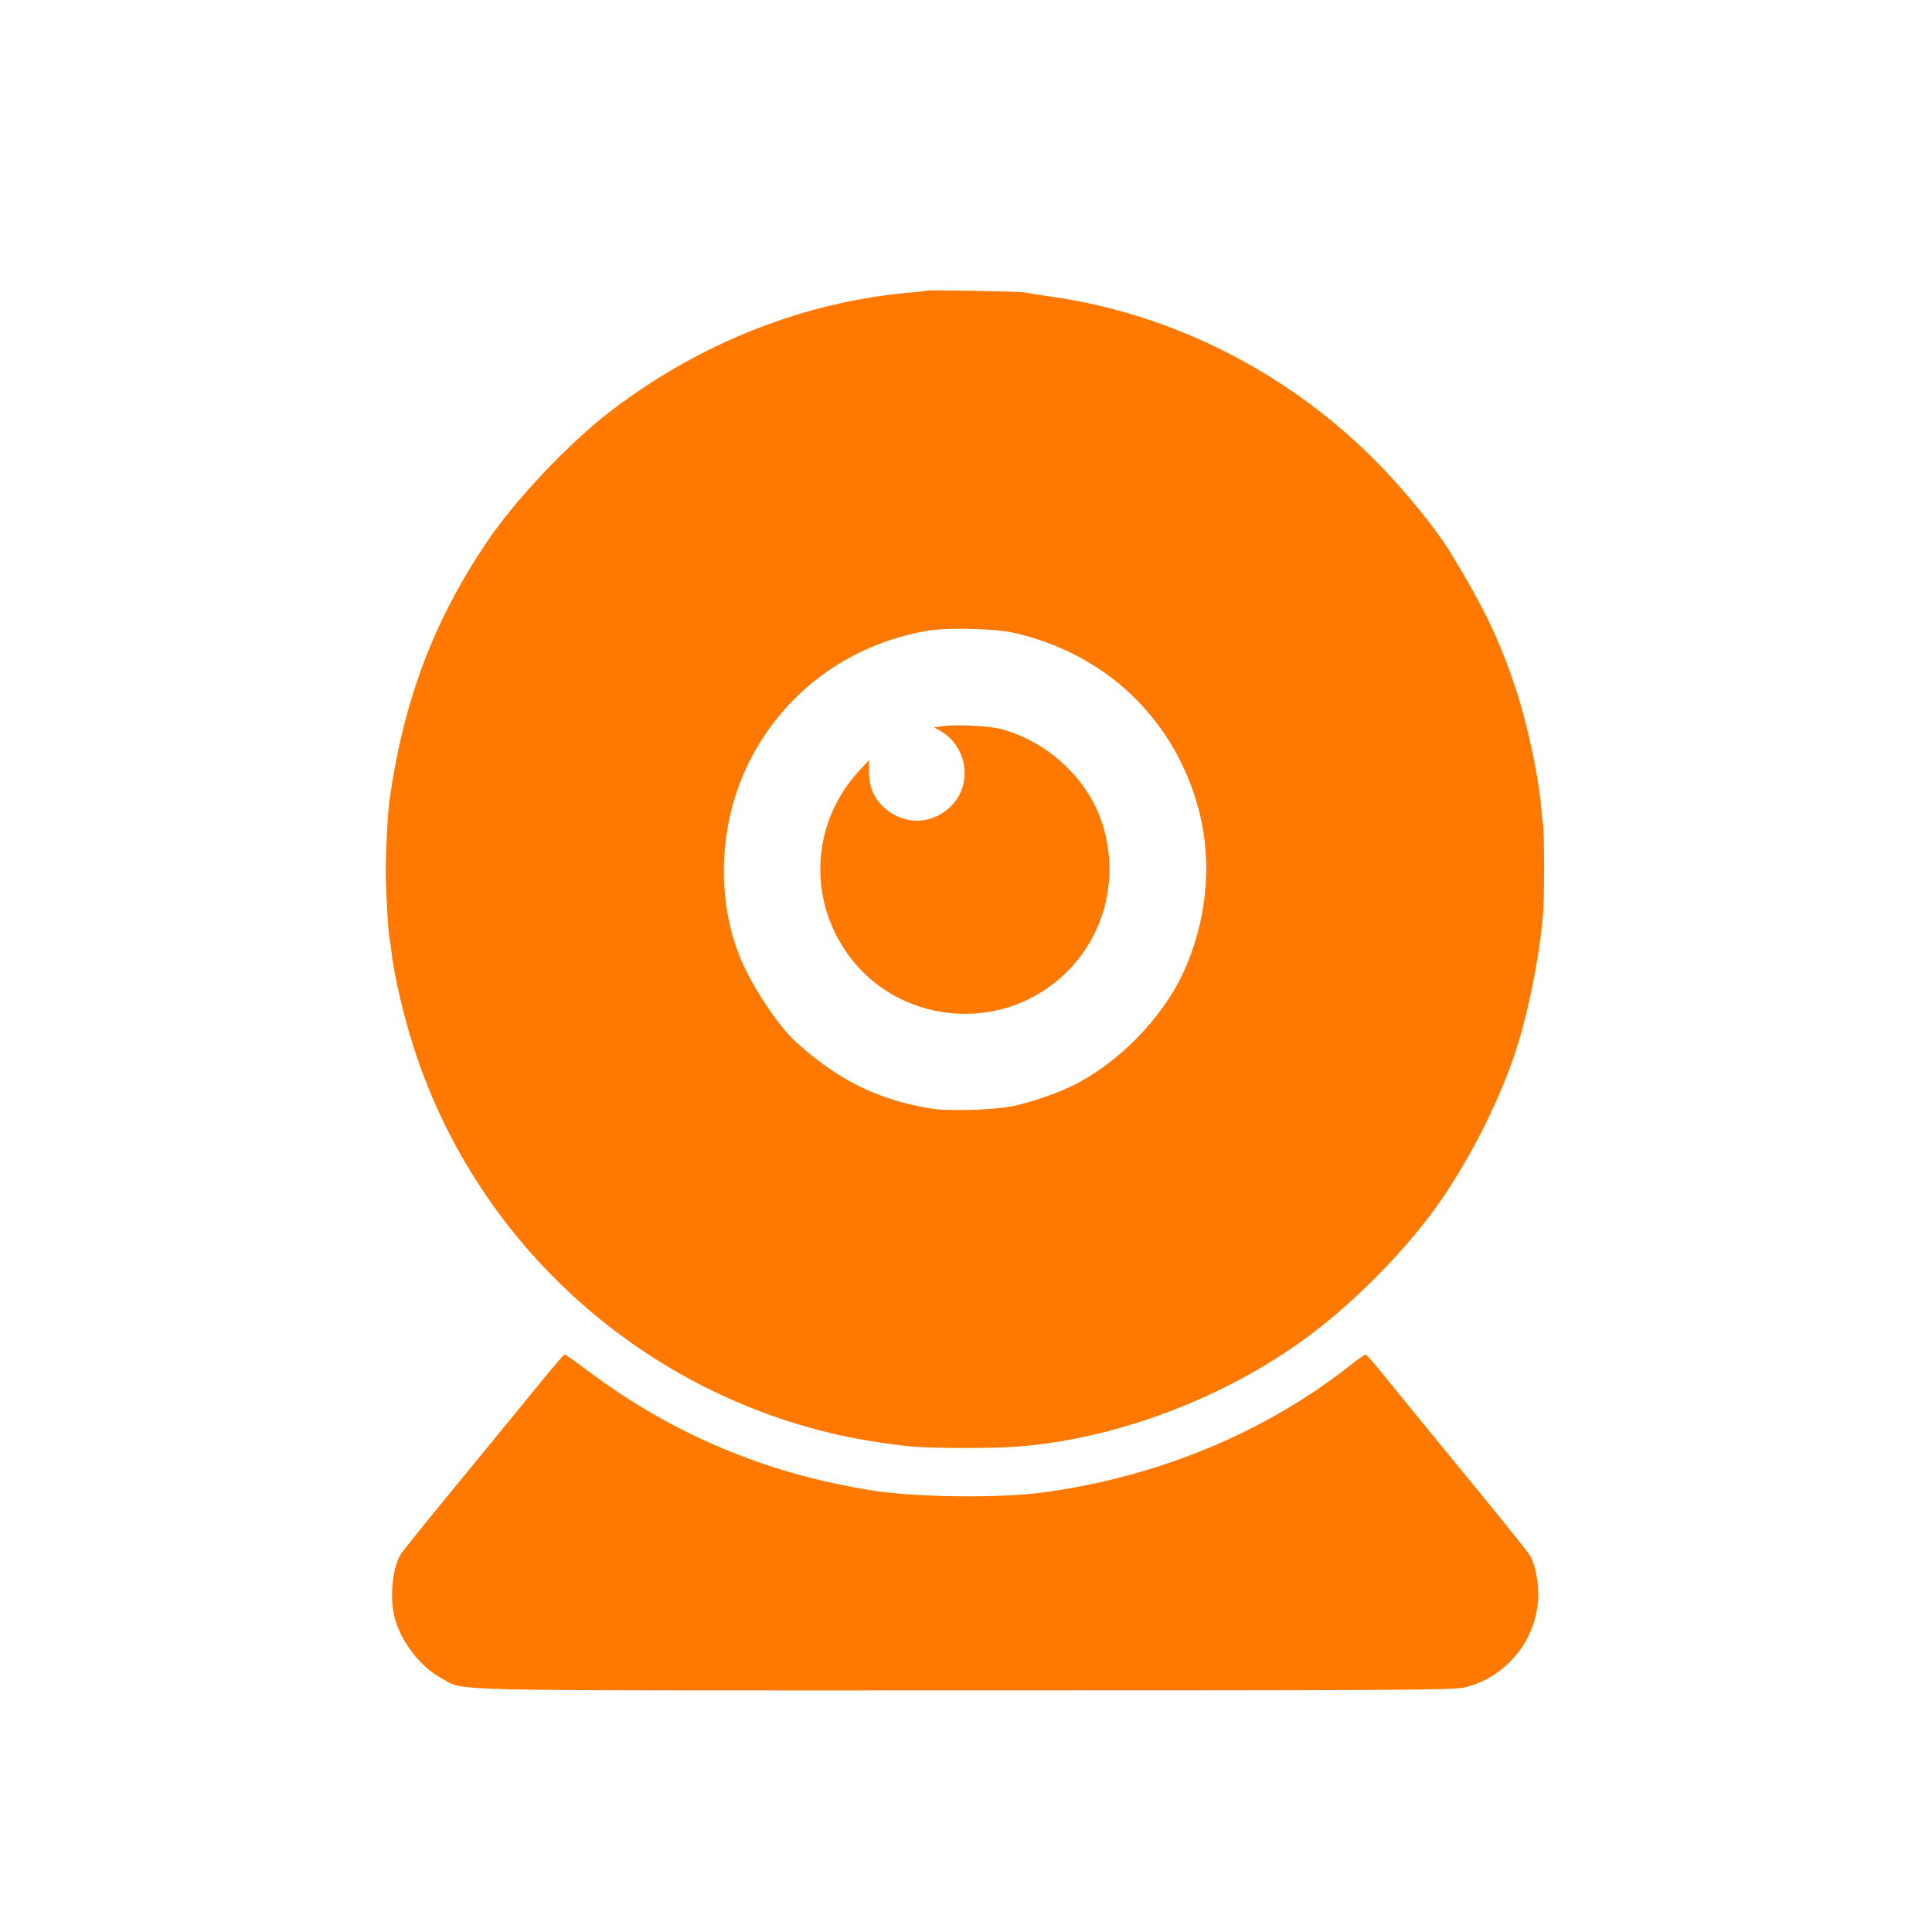 <!-- Generated by IcoMoon.io -->
<svg version="1.1" xmlns="http://www.w3.org/2000/svg" width="32" height="32" viewBox="0 0 32 32">
<title>web_cam</title>
<path fill="#ff7900" d="M15.357 4.813c-0.006 0.006-0.128 0.019-0.269 0.032-1.747 0.147-3.478 0.826-4.95 1.946-0.694 0.525-1.59 1.472-2.070 2.179-0.886 1.318-1.376 2.605-1.616 4.278-0.029 0.179-0.064 0.886-0.064 1.2 0.003 0.294 0.045 1.043 0.061 1.072 0.003 0.010 0.019 0.102 0.029 0.208 0.051 0.442 0.218 1.155 0.403 1.709 1.043 3.142 3.664 5.539 6.906 6.307 0.39 0.093 0.992 0.189 1.35 0.218 0.397 0.029 1.341 0.029 1.731-0.003 1.616-0.125 3.405-0.8 4.765-1.798 0.816-0.598 1.712-1.514 2.246-2.298 0.49-0.717 0.925-1.578 1.2-2.374 0.214-0.624 0.419-1.619 0.477-2.336 0.026-0.298 0.026-1.328 0-1.507-0.010-0.070-0.026-0.218-0.035-0.333-0.051-0.518-0.224-1.325-0.41-1.888-0.275-0.829-0.531-1.363-1.094-2.285-0.23-0.374-0.701-0.957-1.152-1.424-1.466-1.514-3.414-2.515-5.456-2.803-0.202-0.029-0.403-0.061-0.448-0.070-0.086-0.016-1.587-0.045-1.603-0.029zM16.768 10.477c1.549 0.336 2.714 1.456 3.098 2.979 0.218 0.861 0.118 1.834-0.278 2.678-0.346 0.736-1.066 1.472-1.811 1.843-0.259 0.128-0.682 0.275-0.992 0.342-0.298 0.064-1.059 0.090-1.344 0.045-0.886-0.138-1.571-0.477-2.269-1.117-0.304-0.278-0.746-0.957-0.928-1.424-0.39-1.002-0.33-2.208 0.163-3.2 0.579-1.158 1.654-1.952 2.954-2.176 0.317-0.054 1.094-0.038 1.408 0.029z"></path>
<path fill="#ff7900" d="M15.6 12.029l-0.128 0.019 0.096 0.054c0.448 0.25 0.55 0.87 0.198 1.235-0.31 0.326-0.784 0.342-1.12 0.042-0.17-0.154-0.253-0.346-0.253-0.592v-0.195l-0.176 0.189c-0.835 0.915-0.842 2.298-0.010 3.229 0.717 0.8 1.923 1.014 2.88 0.515 1.034-0.541 1.523-1.725 1.181-2.851-0.227-0.749-0.886-1.376-1.677-1.597-0.202-0.054-0.765-0.083-0.992-0.048z"></path>
<path fill="#ff7900" d="M9.040 22.79c-0.294 0.362-0.355 0.435-1.619 1.978-0.397 0.483-0.746 0.918-0.778 0.966-0.138 0.211-0.192 0.71-0.112 1.037 0.096 0.406 0.429 0.838 0.787 1.030 0.406 0.214-0.262 0.198 8.666 0.198 7.274 0 8.106-0.006 8.285-0.051 0.701-0.179 1.197-0.806 1.21-1.526 0.003-0.23-0.054-0.509-0.134-0.653-0.032-0.054-0.445-0.57-0.918-1.146-0.81-0.989-1.034-1.261-1.558-1.907-0.118-0.147-0.23-0.272-0.246-0.278-0.013-0.006-0.125 0.067-0.243 0.163-1.411 1.12-3.2 1.862-5.098 2.118-0.726 0.099-2.109 0.083-2.832-0.032-1.76-0.275-3.328-0.938-4.73-1.994-0.192-0.144-0.358-0.262-0.368-0.259-0.013 0-0.15 0.16-0.31 0.355z"></path>
</svg>
